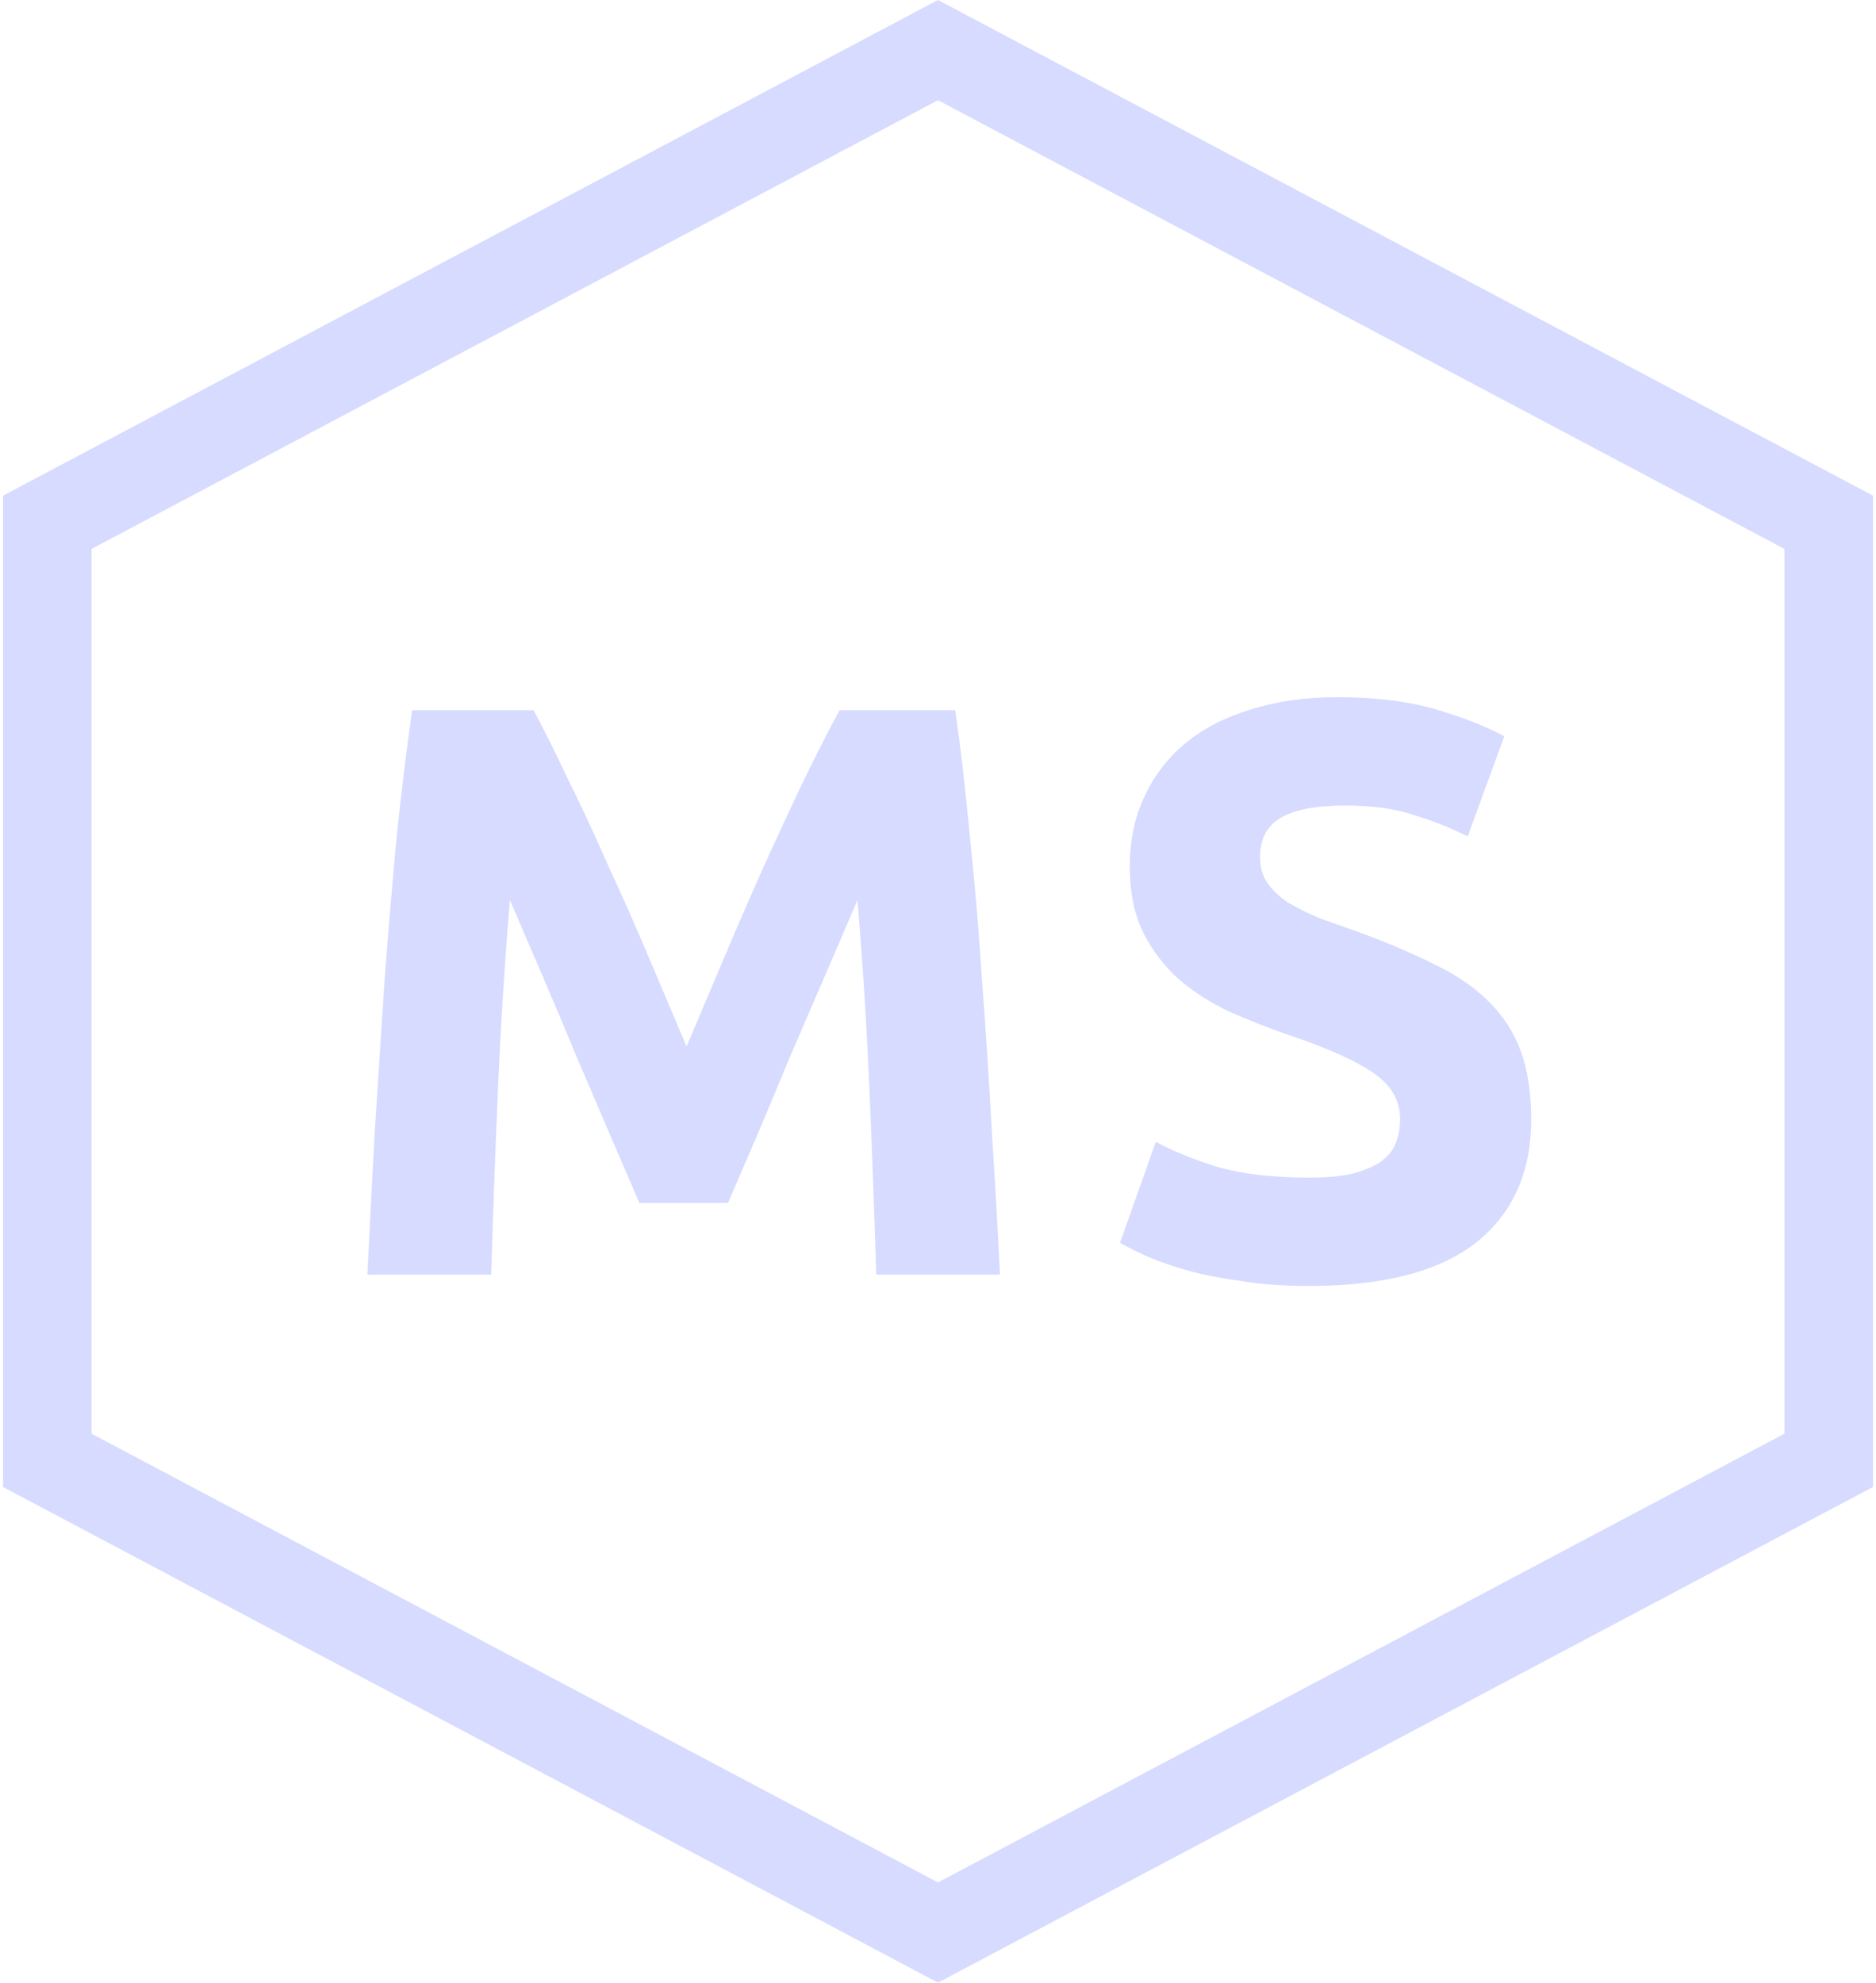 <svg width="106" height="112" viewBox="0 0 106 112" fill="none" xmlns="http://www.w3.org/2000/svg">
<path fill-rule="evenodd" clip-rule="evenodd" d="M5.172 31.009L53 5.659L100.828 31.009V80.991L53 106.341L5.172 80.991V31.009ZM53 0L105.828 28V84L53 112L0.172 84V28L53 0ZM32.03 43.894C31.325 42.391 30.696 41.134 30.144 40.122H23.29C22.983 42.238 22.692 44.615 22.416 47.252C22.171 49.859 21.941 52.588 21.726 55.44C21.542 58.261 21.358 61.098 21.174 63.95C21.021 66.802 20.883 69.485 20.76 72H27.752C27.844 68.903 27.967 65.529 28.12 61.88C28.273 58.231 28.503 54.551 28.81 50.84C29.362 52.128 29.975 53.554 30.65 55.118C31.325 56.682 31.984 58.246 32.628 59.81C33.303 61.374 33.947 62.877 34.56 64.318C35.173 65.729 35.695 66.94 36.124 67.952H41.138C41.567 66.94 42.089 65.729 42.702 64.318C43.315 62.877 43.944 61.374 44.588 59.81L46.612 55.118C47.287 53.554 47.9 52.128 48.452 50.84C48.759 54.551 48.989 58.231 49.142 61.88C49.295 65.529 49.418 68.903 49.51 72H56.502C56.379 69.485 56.226 66.802 56.042 63.95C55.889 61.098 55.705 58.261 55.49 55.44C55.306 52.588 55.076 49.859 54.8 47.252C54.555 44.615 54.279 42.238 53.972 40.122H47.44C46.888 41.134 46.244 42.391 45.508 43.894C44.803 45.366 44.051 46.976 43.254 48.724C42.487 50.441 41.721 52.205 40.954 54.014C40.187 55.823 39.467 57.525 38.792 59.12C38.117 57.525 37.397 55.823 36.63 54.014C35.863 52.205 35.081 50.441 34.284 48.724C33.517 46.976 32.766 45.366 32.03 43.894ZM76.441 66.296C75.797 66.449 74.969 66.526 73.957 66.526C71.933 66.526 70.216 66.327 68.805 65.928C67.425 65.499 66.26 65.023 65.309 64.502L63.285 70.206C63.715 70.451 64.236 70.712 64.849 70.988C65.493 71.264 66.245 71.525 67.103 71.77C67.993 72.015 69.004 72.215 70.139 72.368C71.274 72.552 72.546 72.644 73.957 72.644C78.159 72.644 81.302 71.831 83.387 70.206C85.472 68.55 86.515 66.235 86.515 63.26C86.515 61.727 86.316 60.423 85.917 59.35C85.519 58.277 84.905 57.341 84.077 56.544C83.28 55.747 82.268 55.057 81.041 54.474C79.814 53.861 78.373 53.247 76.717 52.634C75.92 52.358 75.184 52.097 74.509 51.852C73.865 51.576 73.282 51.285 72.761 50.978C72.27 50.641 71.887 50.273 71.611 49.874C71.335 49.475 71.197 48.985 71.197 48.402C71.197 47.421 71.565 46.7 72.301 46.24C73.068 45.749 74.31 45.504 76.027 45.504C77.561 45.504 78.864 45.688 79.937 46.056C81.041 46.393 82.038 46.792 82.927 47.252L84.997 41.594C83.985 41.042 82.697 40.536 81.133 40.076C79.569 39.616 77.714 39.386 75.567 39.386C73.758 39.386 72.132 39.616 70.691 40.076C69.25 40.505 68.023 41.134 67.011 41.962C65.999 42.79 65.217 43.802 64.665 44.998C64.113 46.163 63.837 47.482 63.837 48.954C63.837 50.426 64.098 51.683 64.619 52.726C65.141 53.738 65.815 54.612 66.643 55.348C67.471 56.053 68.406 56.651 69.449 57.142C70.492 57.602 71.534 58.016 72.577 58.384C74.969 59.181 76.656 59.933 77.637 60.638C78.618 61.313 79.109 62.171 79.109 63.214C79.109 63.705 79.032 64.149 78.879 64.548C78.726 64.947 78.45 65.299 78.051 65.606C77.653 65.882 77.116 66.112 76.441 66.296Z" fill="#D6DBFF"/>
</svg>

